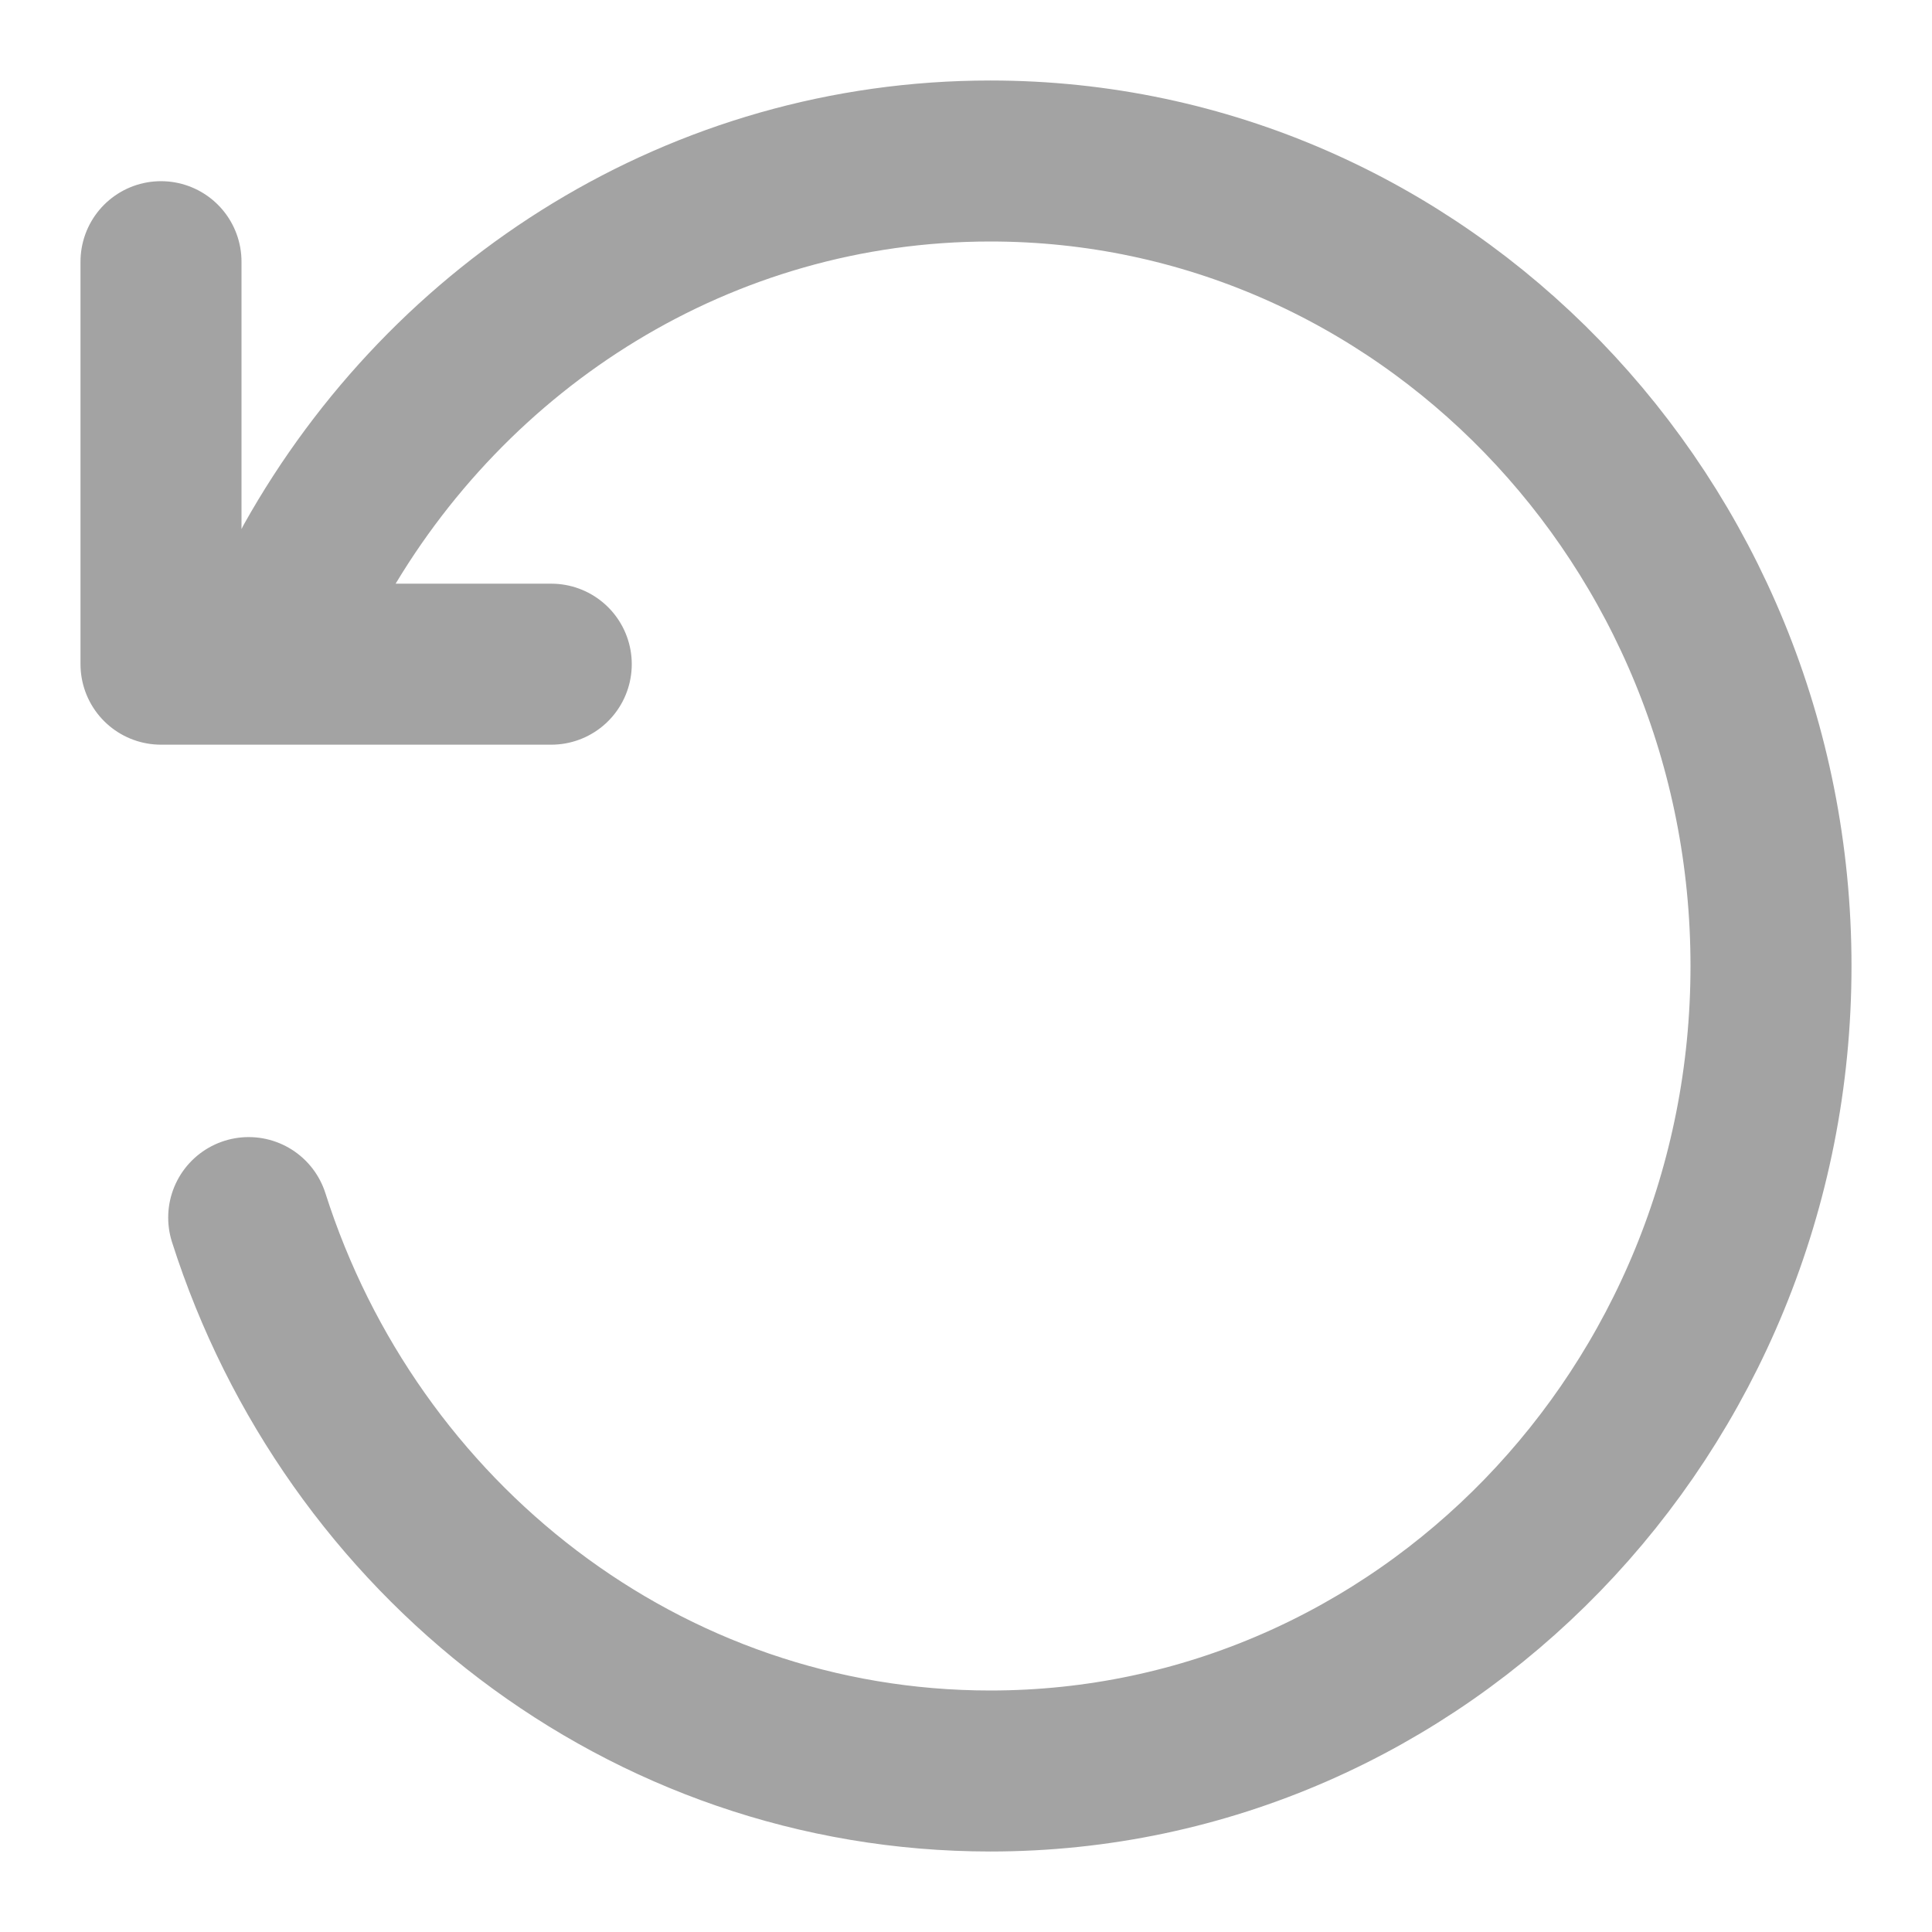 <svg width="18" height="18" viewBox="0 0 18 18" fill="none" xmlns="http://www.w3.org/2000/svg">
<g id="icon" clip-path="url(#clip0_1358_10564)">
<path id="Icon" d="M2.317 11.344C3.271 14.338 6.004 16.5 9.227 16.5C13.244 16.5 16.5 13.142 16.5 9C16.5 4.858 13.244 1.5 9.227 1.5C6.535 1.5 4.185 3.008 2.928 5.25M5.136 6.188H1.5V2.438" stroke="#A3A3A3" stroke-width="1.5" stroke-linecap="round" stroke-linejoin="round"/>
</g>
<defs>
<clipPath id="clip0_1358_10564">
<rect width="18" height="18" fill="white"/>
</clipPath>
</defs>
</svg>
